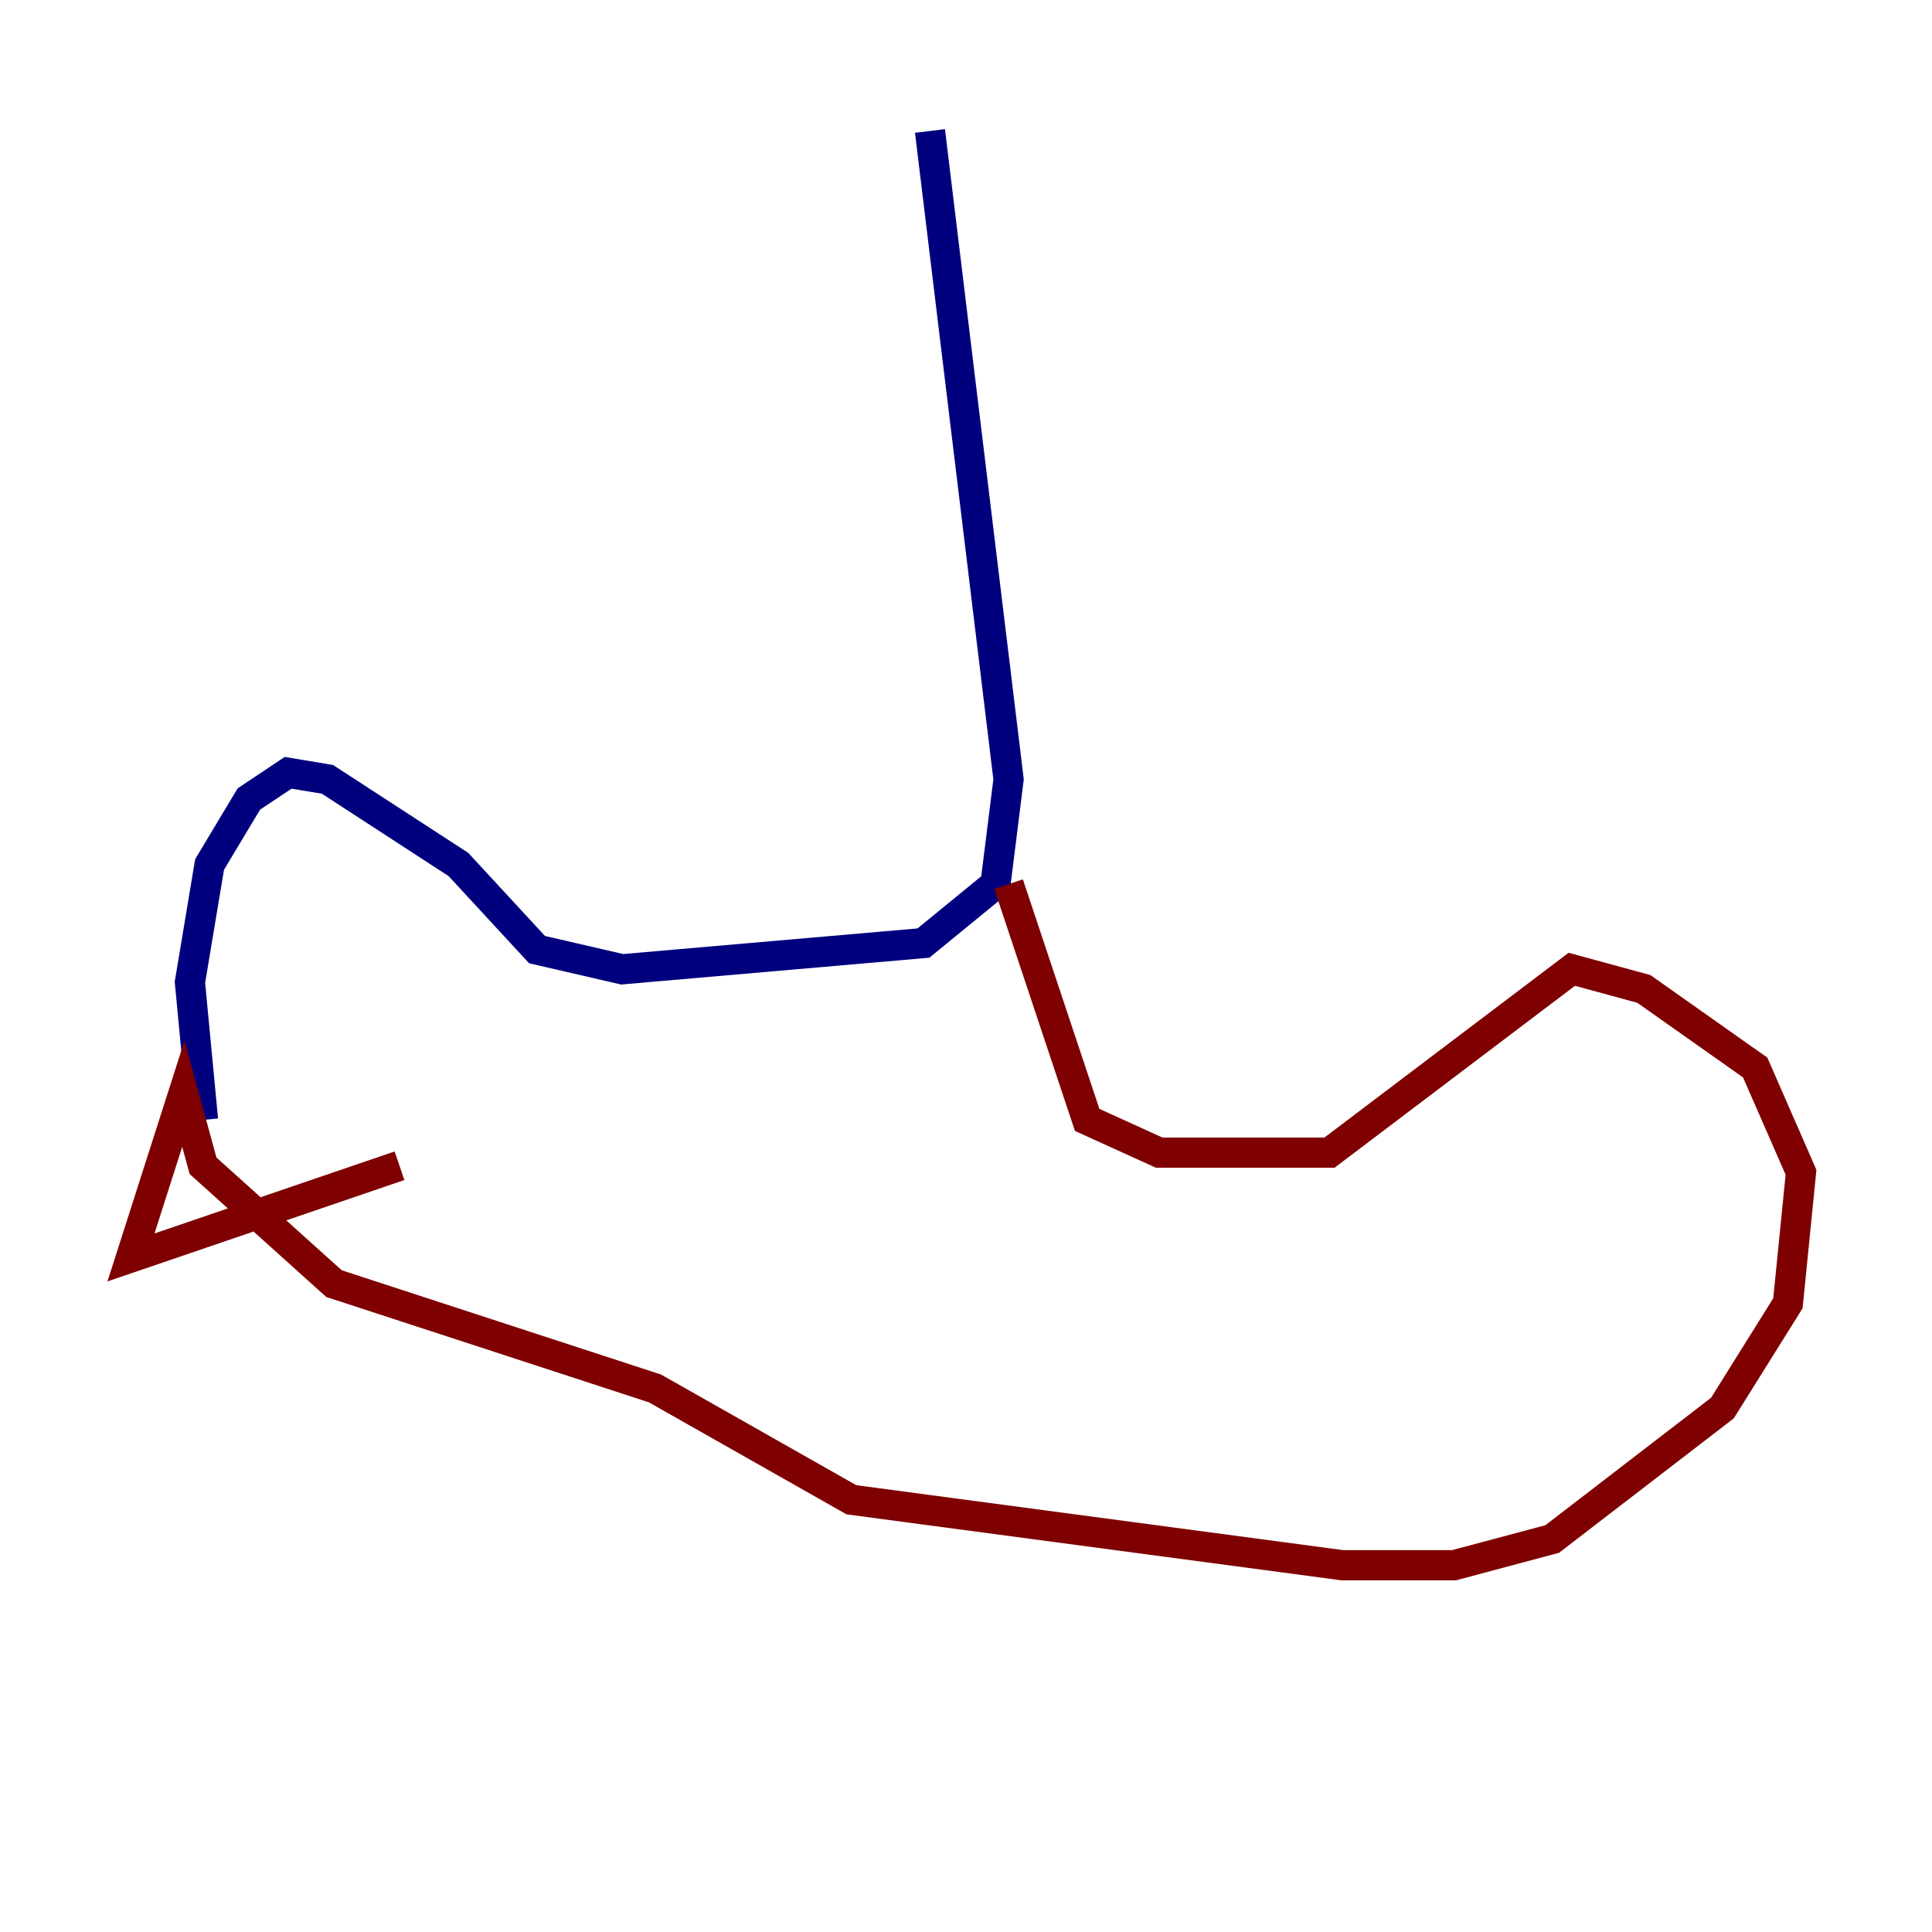 <?xml version="1.0" encoding="utf-8" ?>
<svg baseProfile="tiny" height="128" version="1.2" viewBox="0,0,128,128" width="128" xmlns="http://www.w3.org/2000/svg" xmlns:ev="http://www.w3.org/2001/xml-events" xmlns:xlink="http://www.w3.org/1999/xlink"><defs /><polyline fill="none" points="61.614,8.678 66.82,51.634 65.953,58.576 61.18,62.481 41.22,64.217 35.58,62.915 30.373,57.275 21.695,51.634 19.091,51.2 16.488,52.936 13.885,57.275 12.583,65.085 13.451,74.197" stroke="#00007f" stroke-width="2" /><polyline fill="none" points="66.82,58.576 72.027,74.197 76.8,76.366 88.081,76.366 104.136,64.217 108.909,65.519 116.285,70.725 119.322,77.668 118.454,86.346 114.115,93.288 102.834,101.966 96.325,103.702 88.949,103.702 56.407,99.363 43.39,91.986 22.129,85.044 13.451,77.234 12.149,72.461 8.678,83.308 26.468,77.234" stroke="#7f0000" stroke-width="2" /></svg>